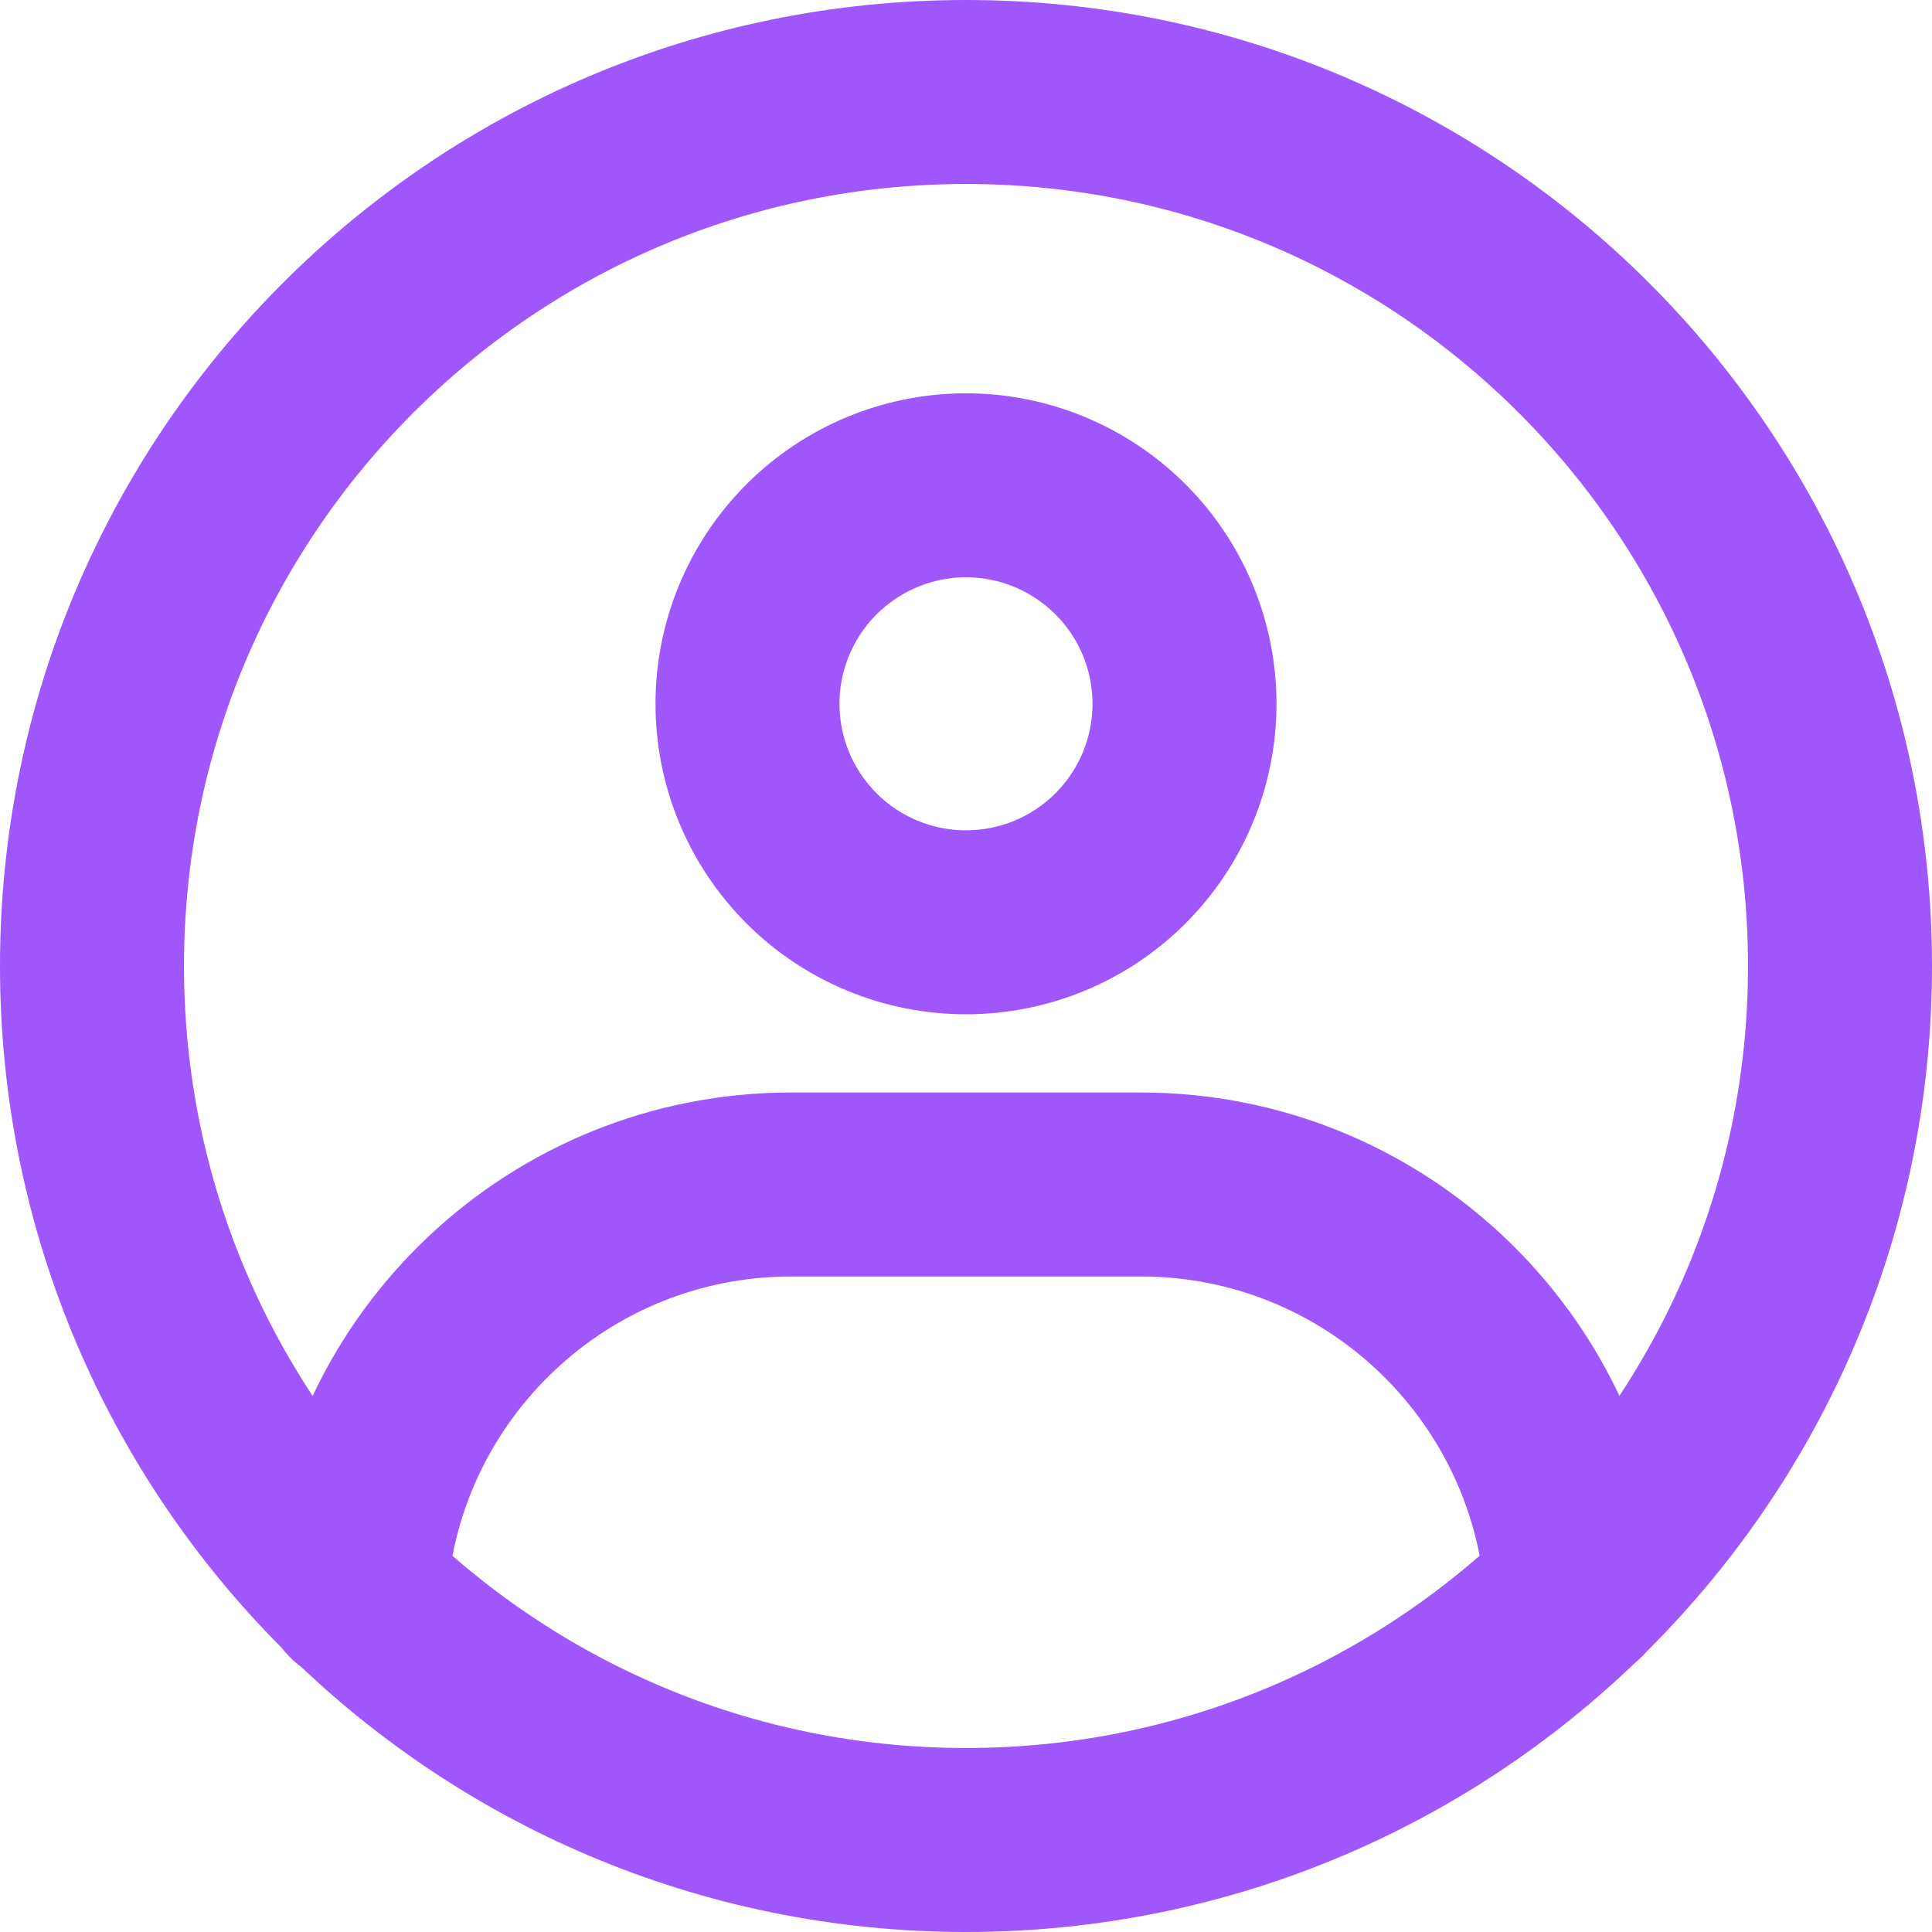 <svg width="21" height="21" viewBox="0 0 21 21" fill="none" xmlns="http://www.w3.org/2000/svg">
<path d="M10.5 20C15.747 20 20 15.747 20 10.5C20 5.253 15.747 1 10.5 1C5.253 1 1 5.253 1 10.5C1 15.747 5.253 20 10.5 20Z" stroke="#9F57FB" stroke-width="2" stroke-linecap="round" stroke-linejoin="round"/>
<path d="M10.5 10.025C11.13 10.025 11.734 9.775 12.179 9.33C12.625 8.884 12.875 8.28 12.875 7.65C12.875 7.021 12.625 6.416 12.179 5.971C11.734 5.526 11.13 5.275 10.5 5.275C9.87 5.275 9.266 5.526 8.821 5.971C8.375 6.416 8.125 7.021 8.125 7.65C8.125 8.28 8.375 8.884 8.821 9.33C9.266 9.775 9.87 10.025 10.5 10.025Z" stroke="#9F57FB" stroke-width="2" stroke-linejoin="round"/>
<path d="M3.861 17.308C4.024 14.832 6.084 12.875 8.6 12.875H12.4C14.914 12.875 16.971 14.827 17.14 17.298" stroke="#9F57FB" stroke-width="2" stroke-linecap="round" stroke-linejoin="round"/>
</svg>
